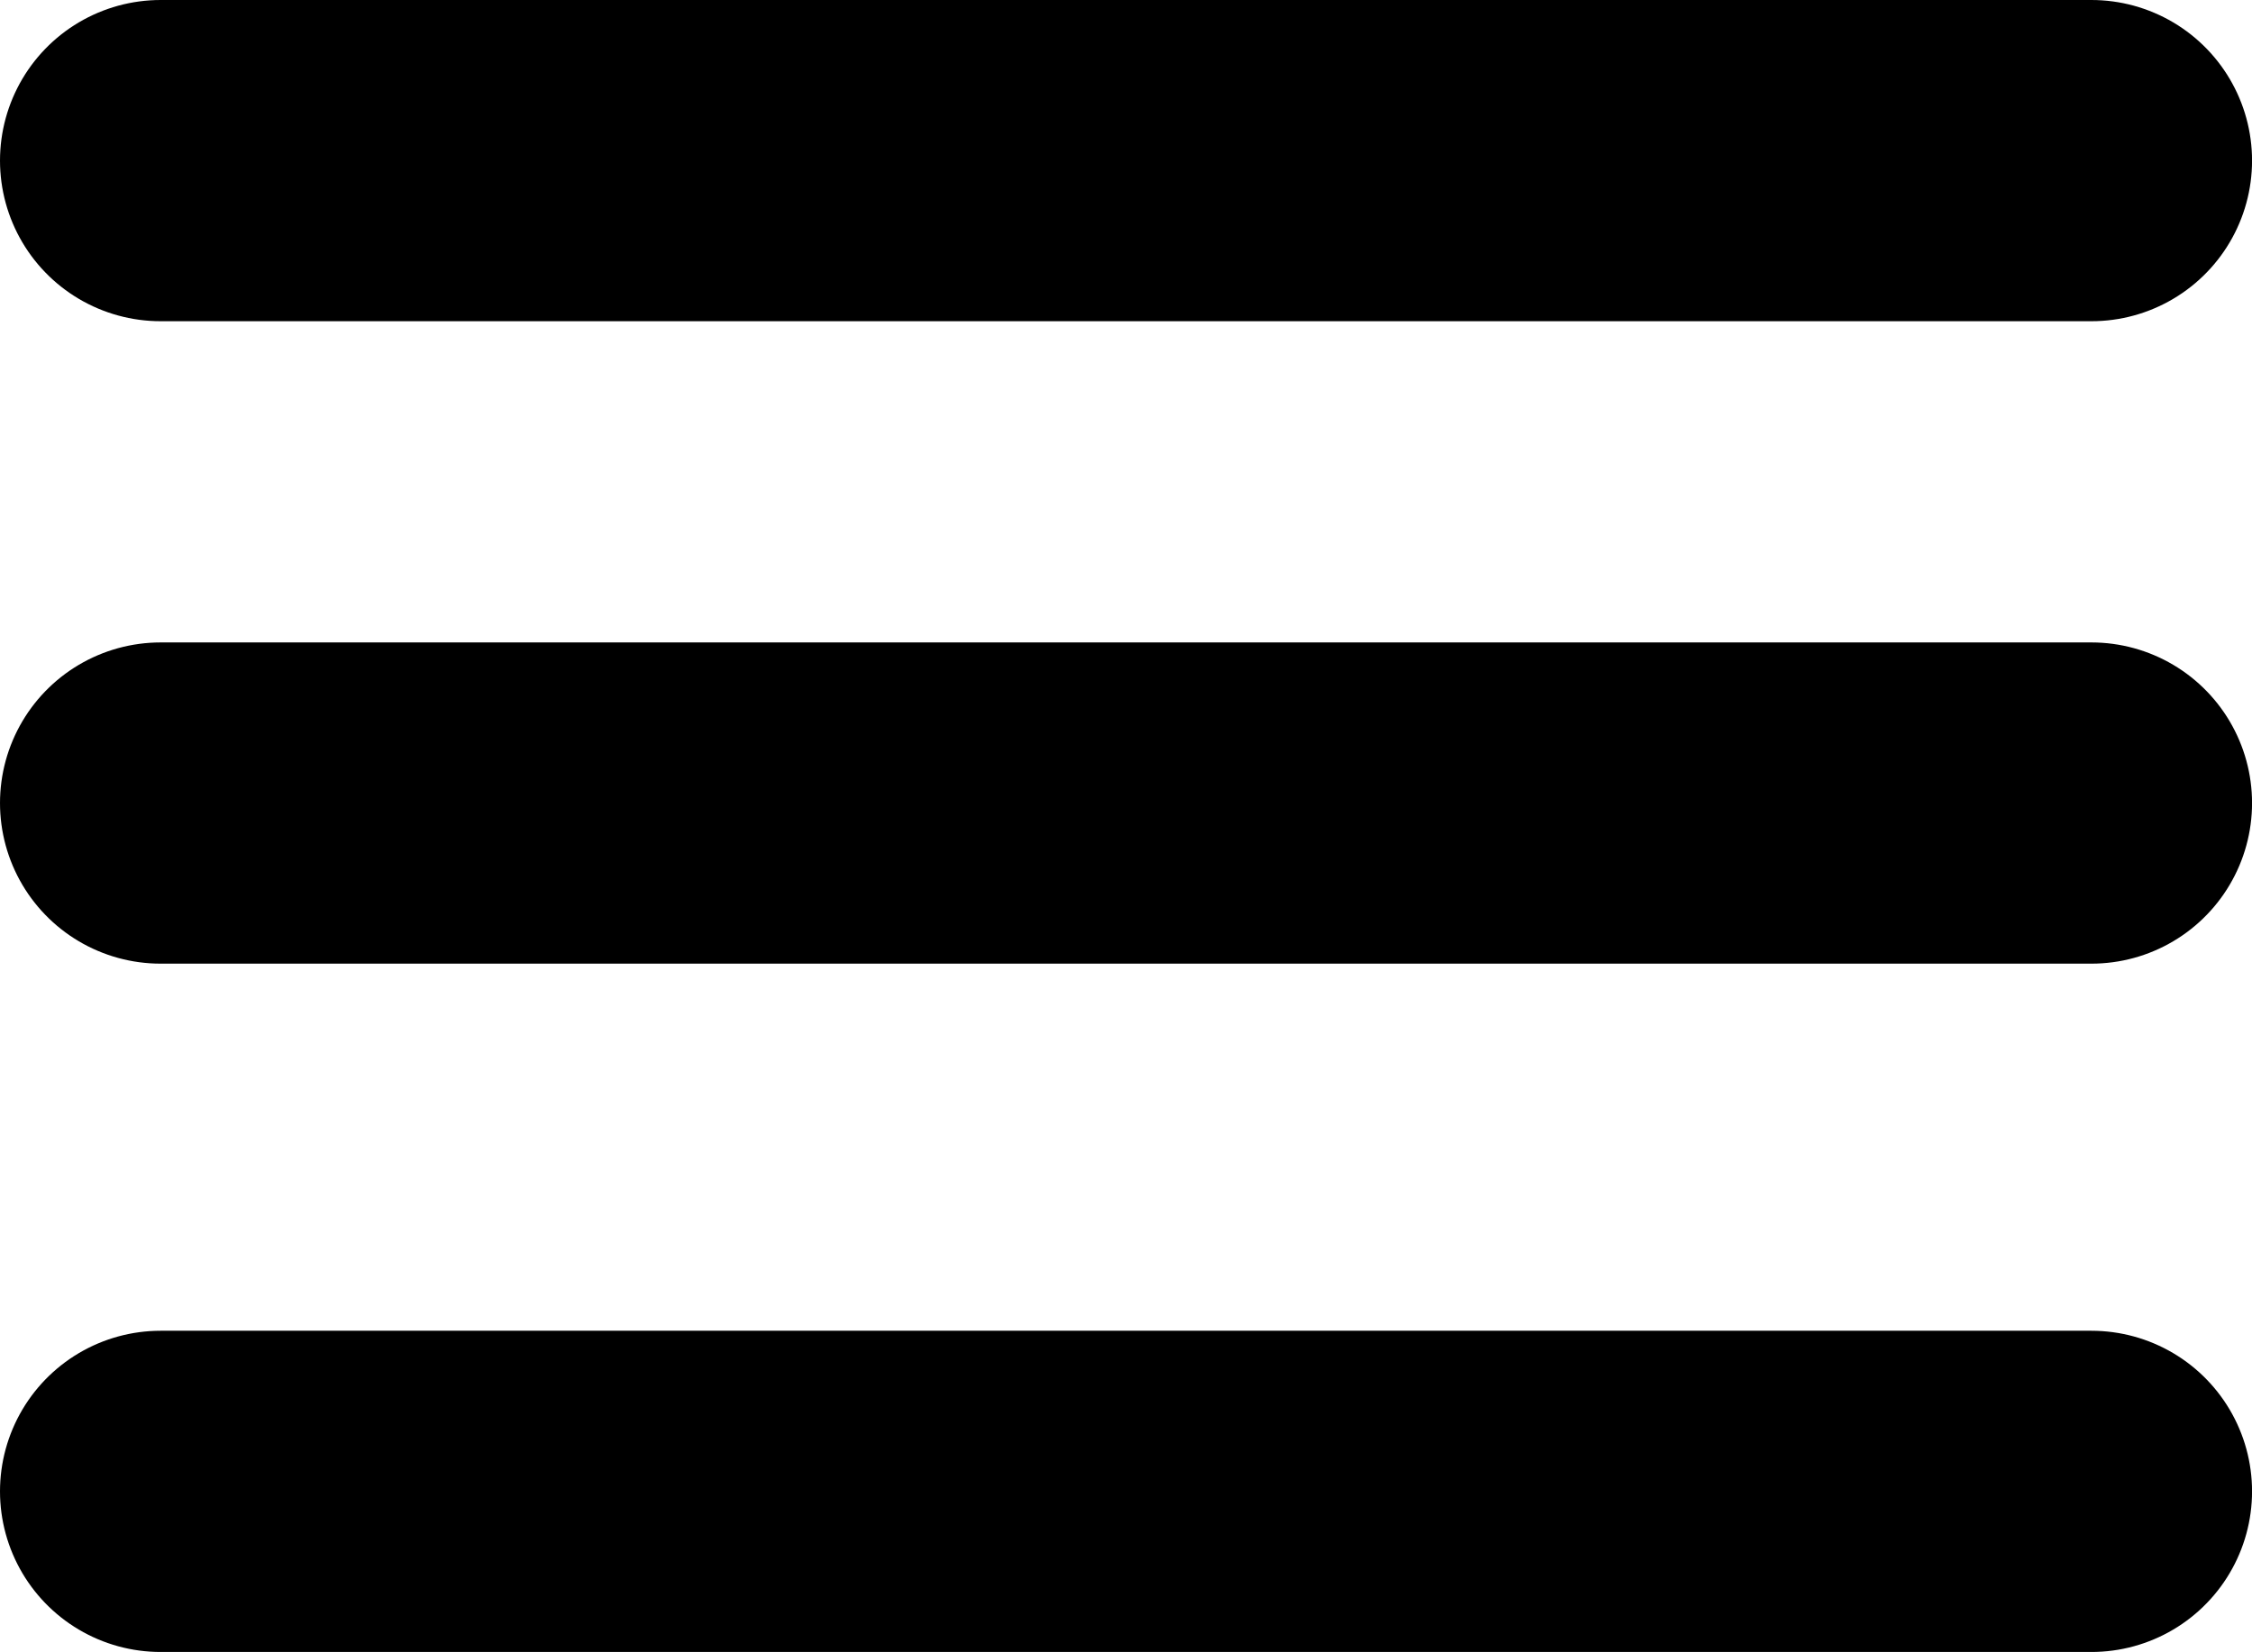 <svg xmlns="http://www.w3.org/2000/svg" width="49.074" height="36" viewBox="0 0 49.074 36">
  <g id="menu-open" transform="translate(-244 -48)">
    <line id="Line_2" data-name="Line 2" x2="42.075" transform="translate(247.5 80.5)" fill="none" stroke="#000" stroke-linecap="round" stroke-width="7"/>
    <line id="Line_3" data-name="Line 3" x2="42.075" transform="translate(247.5 51.5)" fill="none" stroke="#000" stroke-linecap="round" stroke-width="7"/>
    <line id="Line_4" data-name="Line 4" x2="42.075" transform="translate(247.5 65.5)" fill="none" stroke="#000" stroke-linecap="round" stroke-width="7"/>
  </g>
</svg>

